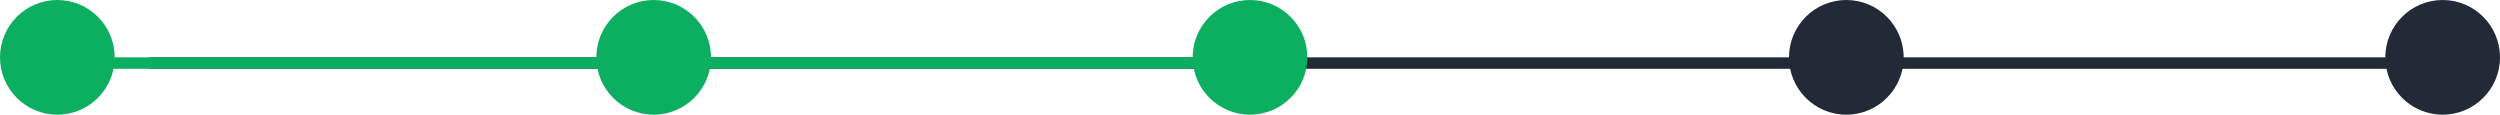<svg width="218" height="10" viewBox="0 0 218 10" fill="none" xmlns="http://www.w3.org/2000/svg">
<line x1="13" y1="5.5" x2="213" y2="5.5" stroke="#212A36"/>
<line x1="8" y1="5.5" x2="107" y2="5.5" stroke="#0CAF60"/>
<circle cx="5" cy="5" r="5" fill="#0CAF60"/>
<circle cx="57" cy="5" r="5" fill="#0CAF60"/>
<circle cx="109" cy="5" r="5" fill="#0CAF60"/>
<circle cx="161" cy="5" r="5" fill="#212A36"/>
<circle cx="213" cy="5" r="5" fill="#212A36"/>
</svg>

